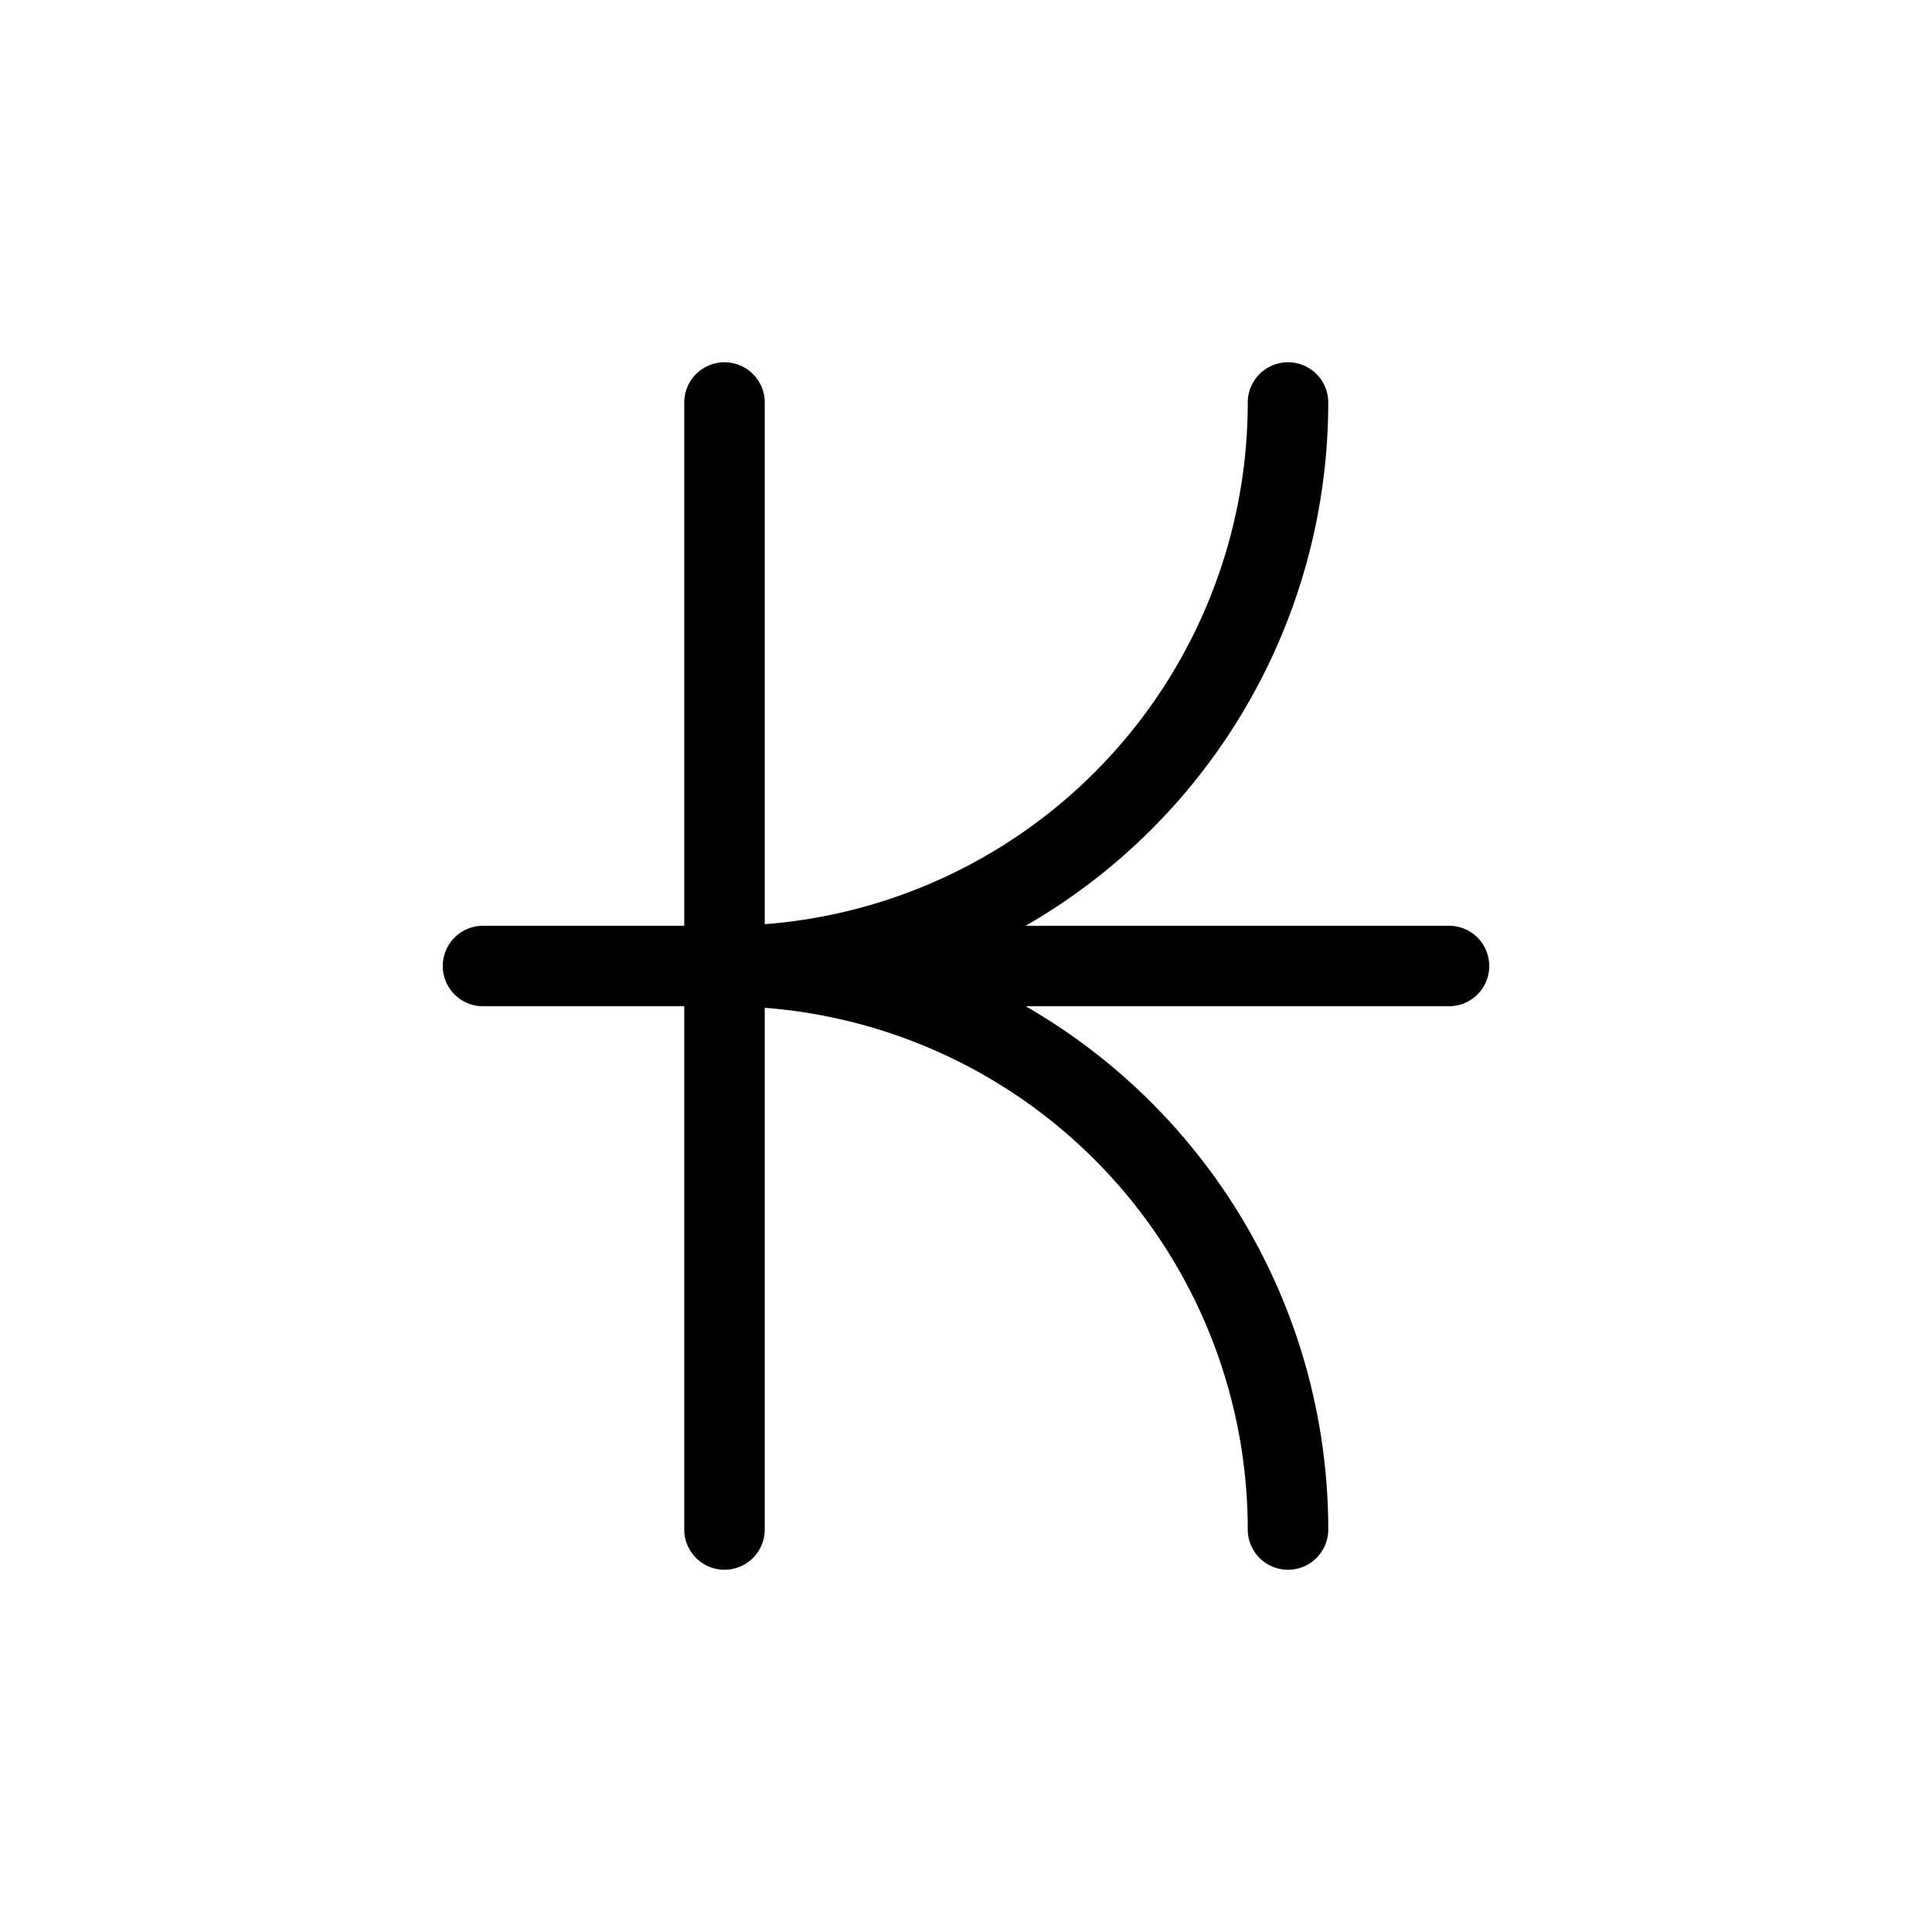 <svg xmlns="http://www.w3.org/2000/svg" viewBox="0 0 24 24" stroke-width="1" stroke="currentColor" fill="none" stroke-linecap="round" stroke-linejoin="round">
  <path stroke="none" d="M0 0h24v24H0z" fill="none"/>
  <path d="M6 12h12" />
  <path d="M9 5v14" />
  <path d="M16 19a7 7 0 0 0 -7 -7a7 7 0 0 0 7 -7" />
</svg>


